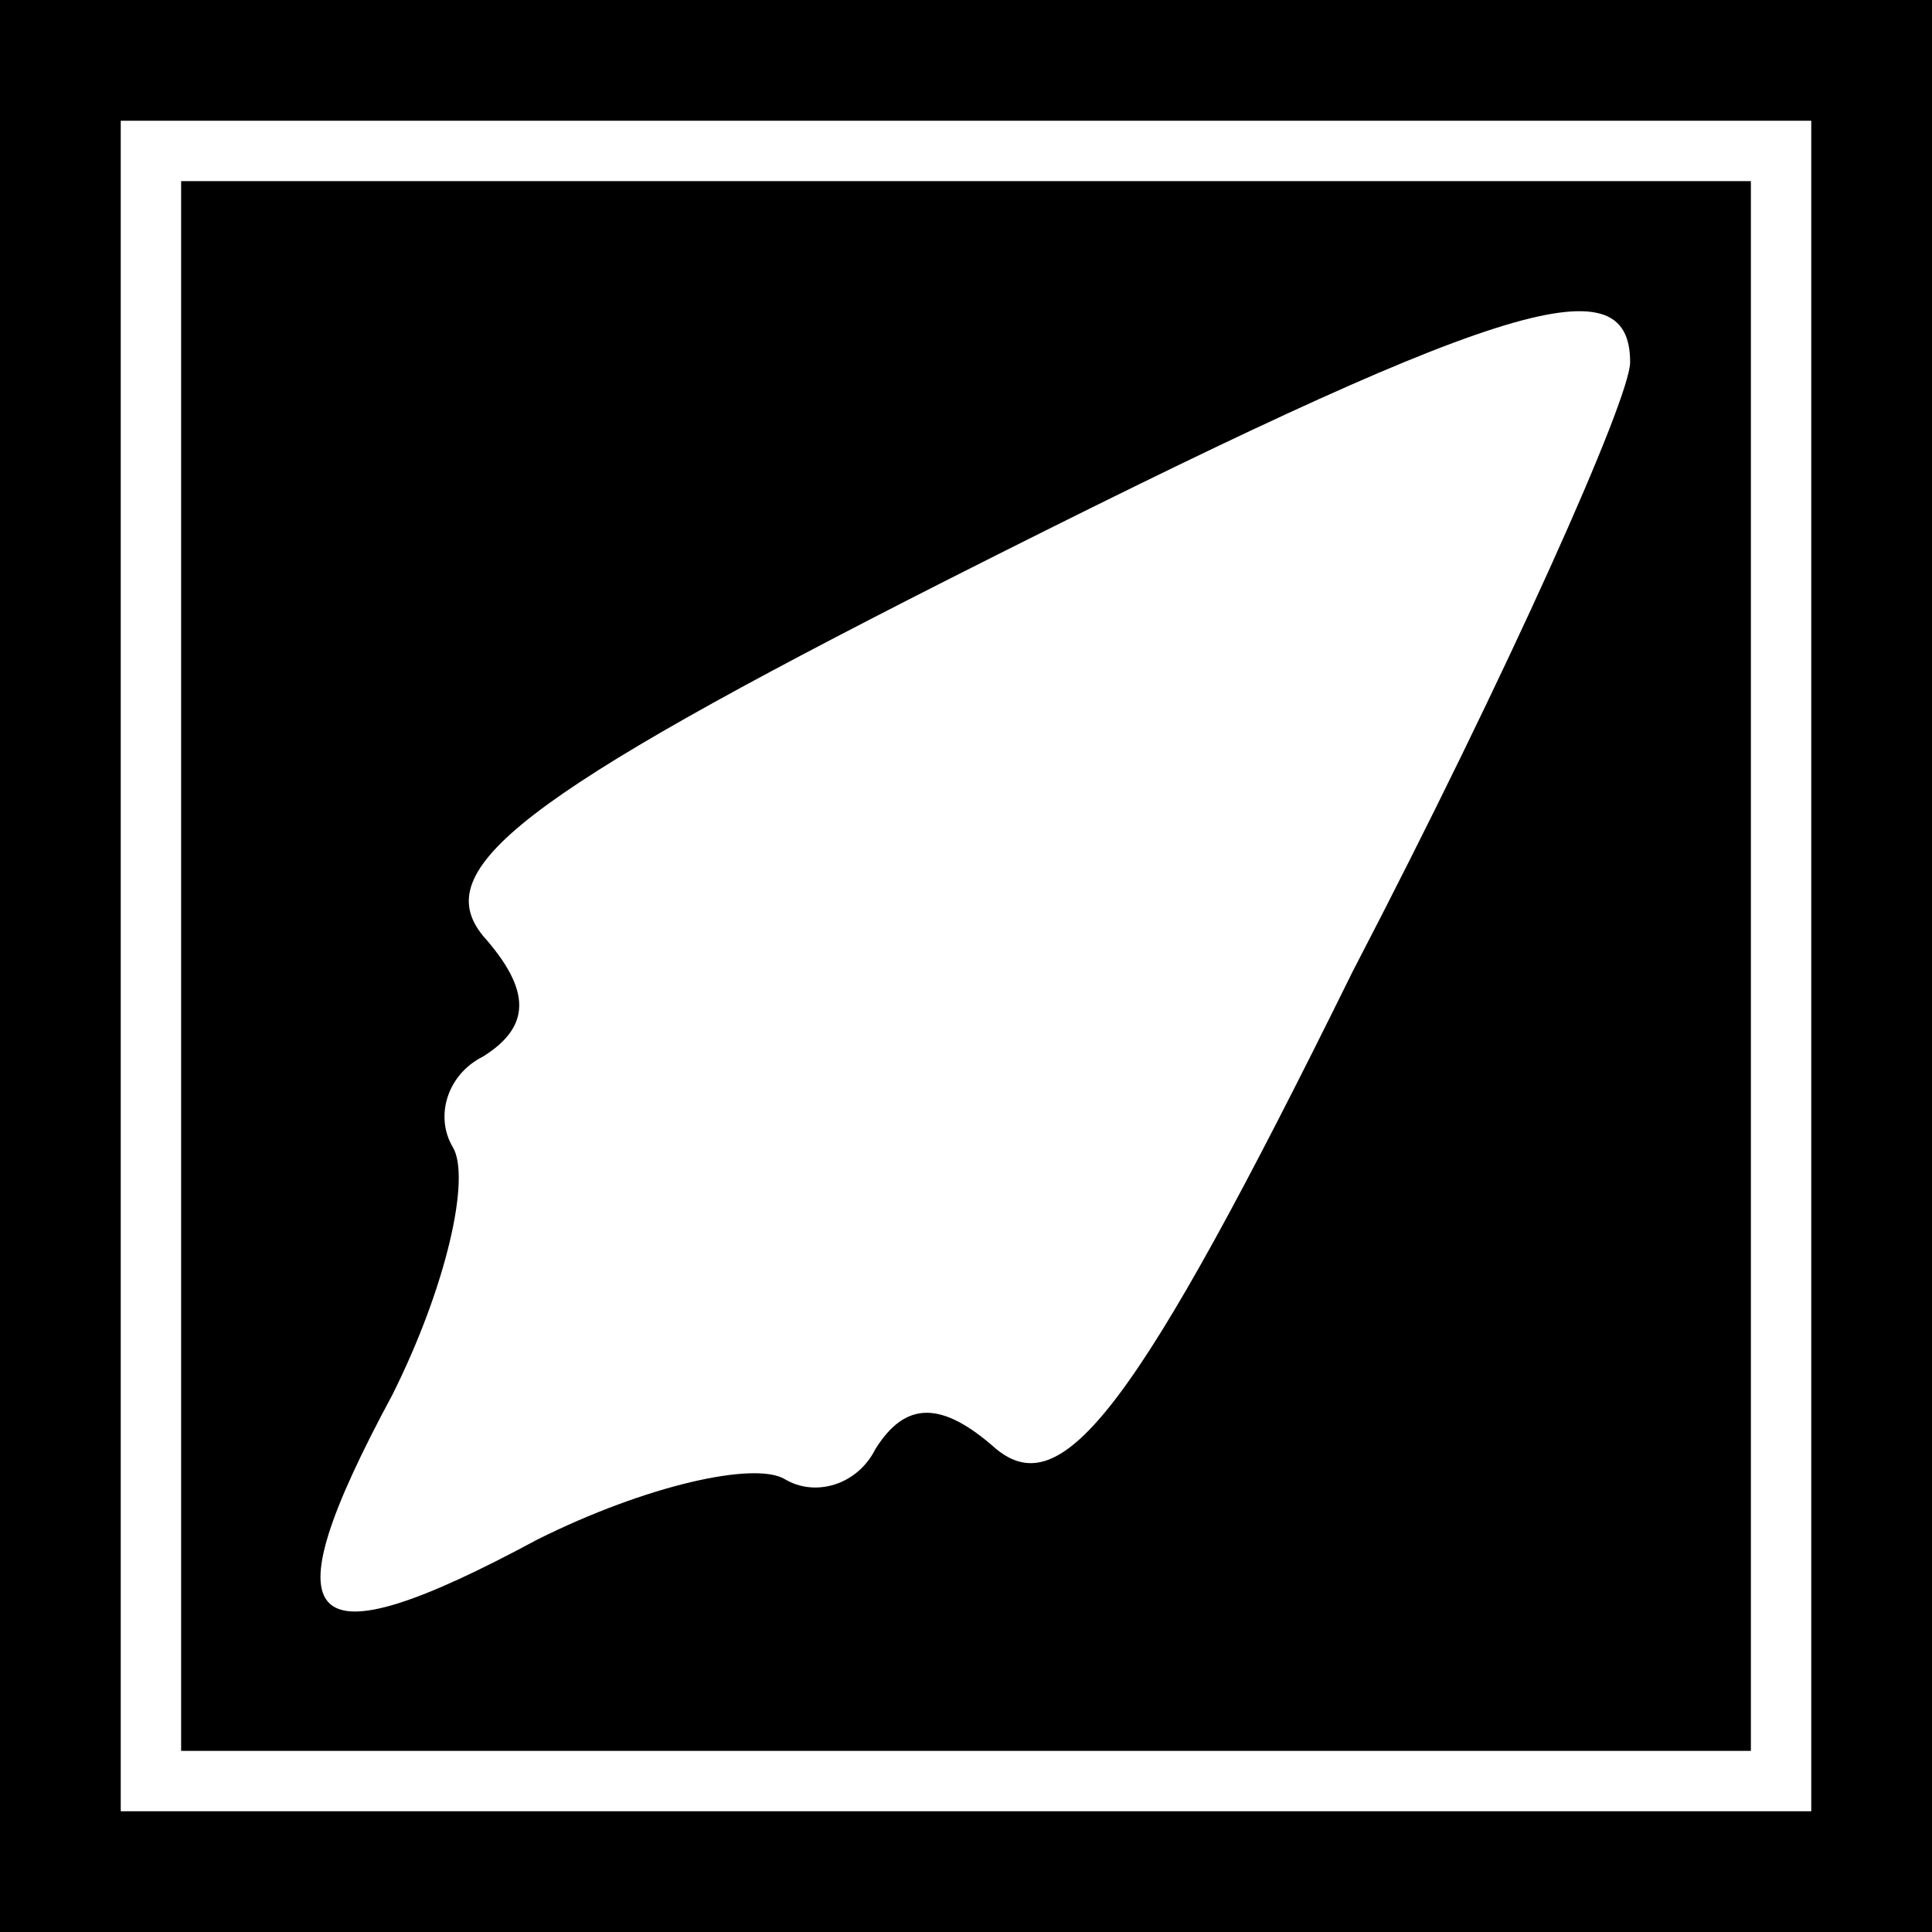 <?xml version="1.0" standalone="no"?>
<!DOCTYPE svg PUBLIC "-//W3C//DTD SVG 20010904//EN"
 "http://www.w3.org/TR/2001/REC-SVG-20010904/DTD/svg10.dtd">
<svg version="1.0" xmlns="http://www.w3.org/2000/svg"
 width="32pt" height="32pt" viewBox="0 0 32 32"
 preserveAspectRatio="xMidYMid meet">
<rect x="0" y="0" width="32" height="32" fill="#808080" stroke="none"/>
<g transform="translate(0,32) scale(0.1,-0.1)"
fill="#000000" stroke="none">
<path fill="#000000" stroke="none" d="M0 160 l0 -160 160 0 160 0 0 160 0
160 -160 0 -160 0 0 -160z"/>
<path fill="#ffffff" stroke="none" d="M300 160 l0 -140 -140 0 -140 0 0 140
0 140 140 0 140 0 0 -140z"/>
<path fill="#000000" stroke="none" d="M30 160 l0 -130 130 0 130 0 0 130 0
130 -130 0 -130 0 0 -130z"/>
<path fill="#ffffff" stroke="none" d="M270 260 c0 -6 -20 -51 -46 -101 -36
-73 -48 -88 -59 -79 -9 8 -15 8 -20 0 -3 -6 -10 -8 -15 -5 -5 3 -23 -1 -41
-10 -39 -21 -45 -15 -24 24 9 18 13 36 10 41 -3 5 -1 12 5 15 8 5 8 11 0 20
-9 11 6 23 77 59 91 46 113 53 113 36z"/>
</g>
</svg>
